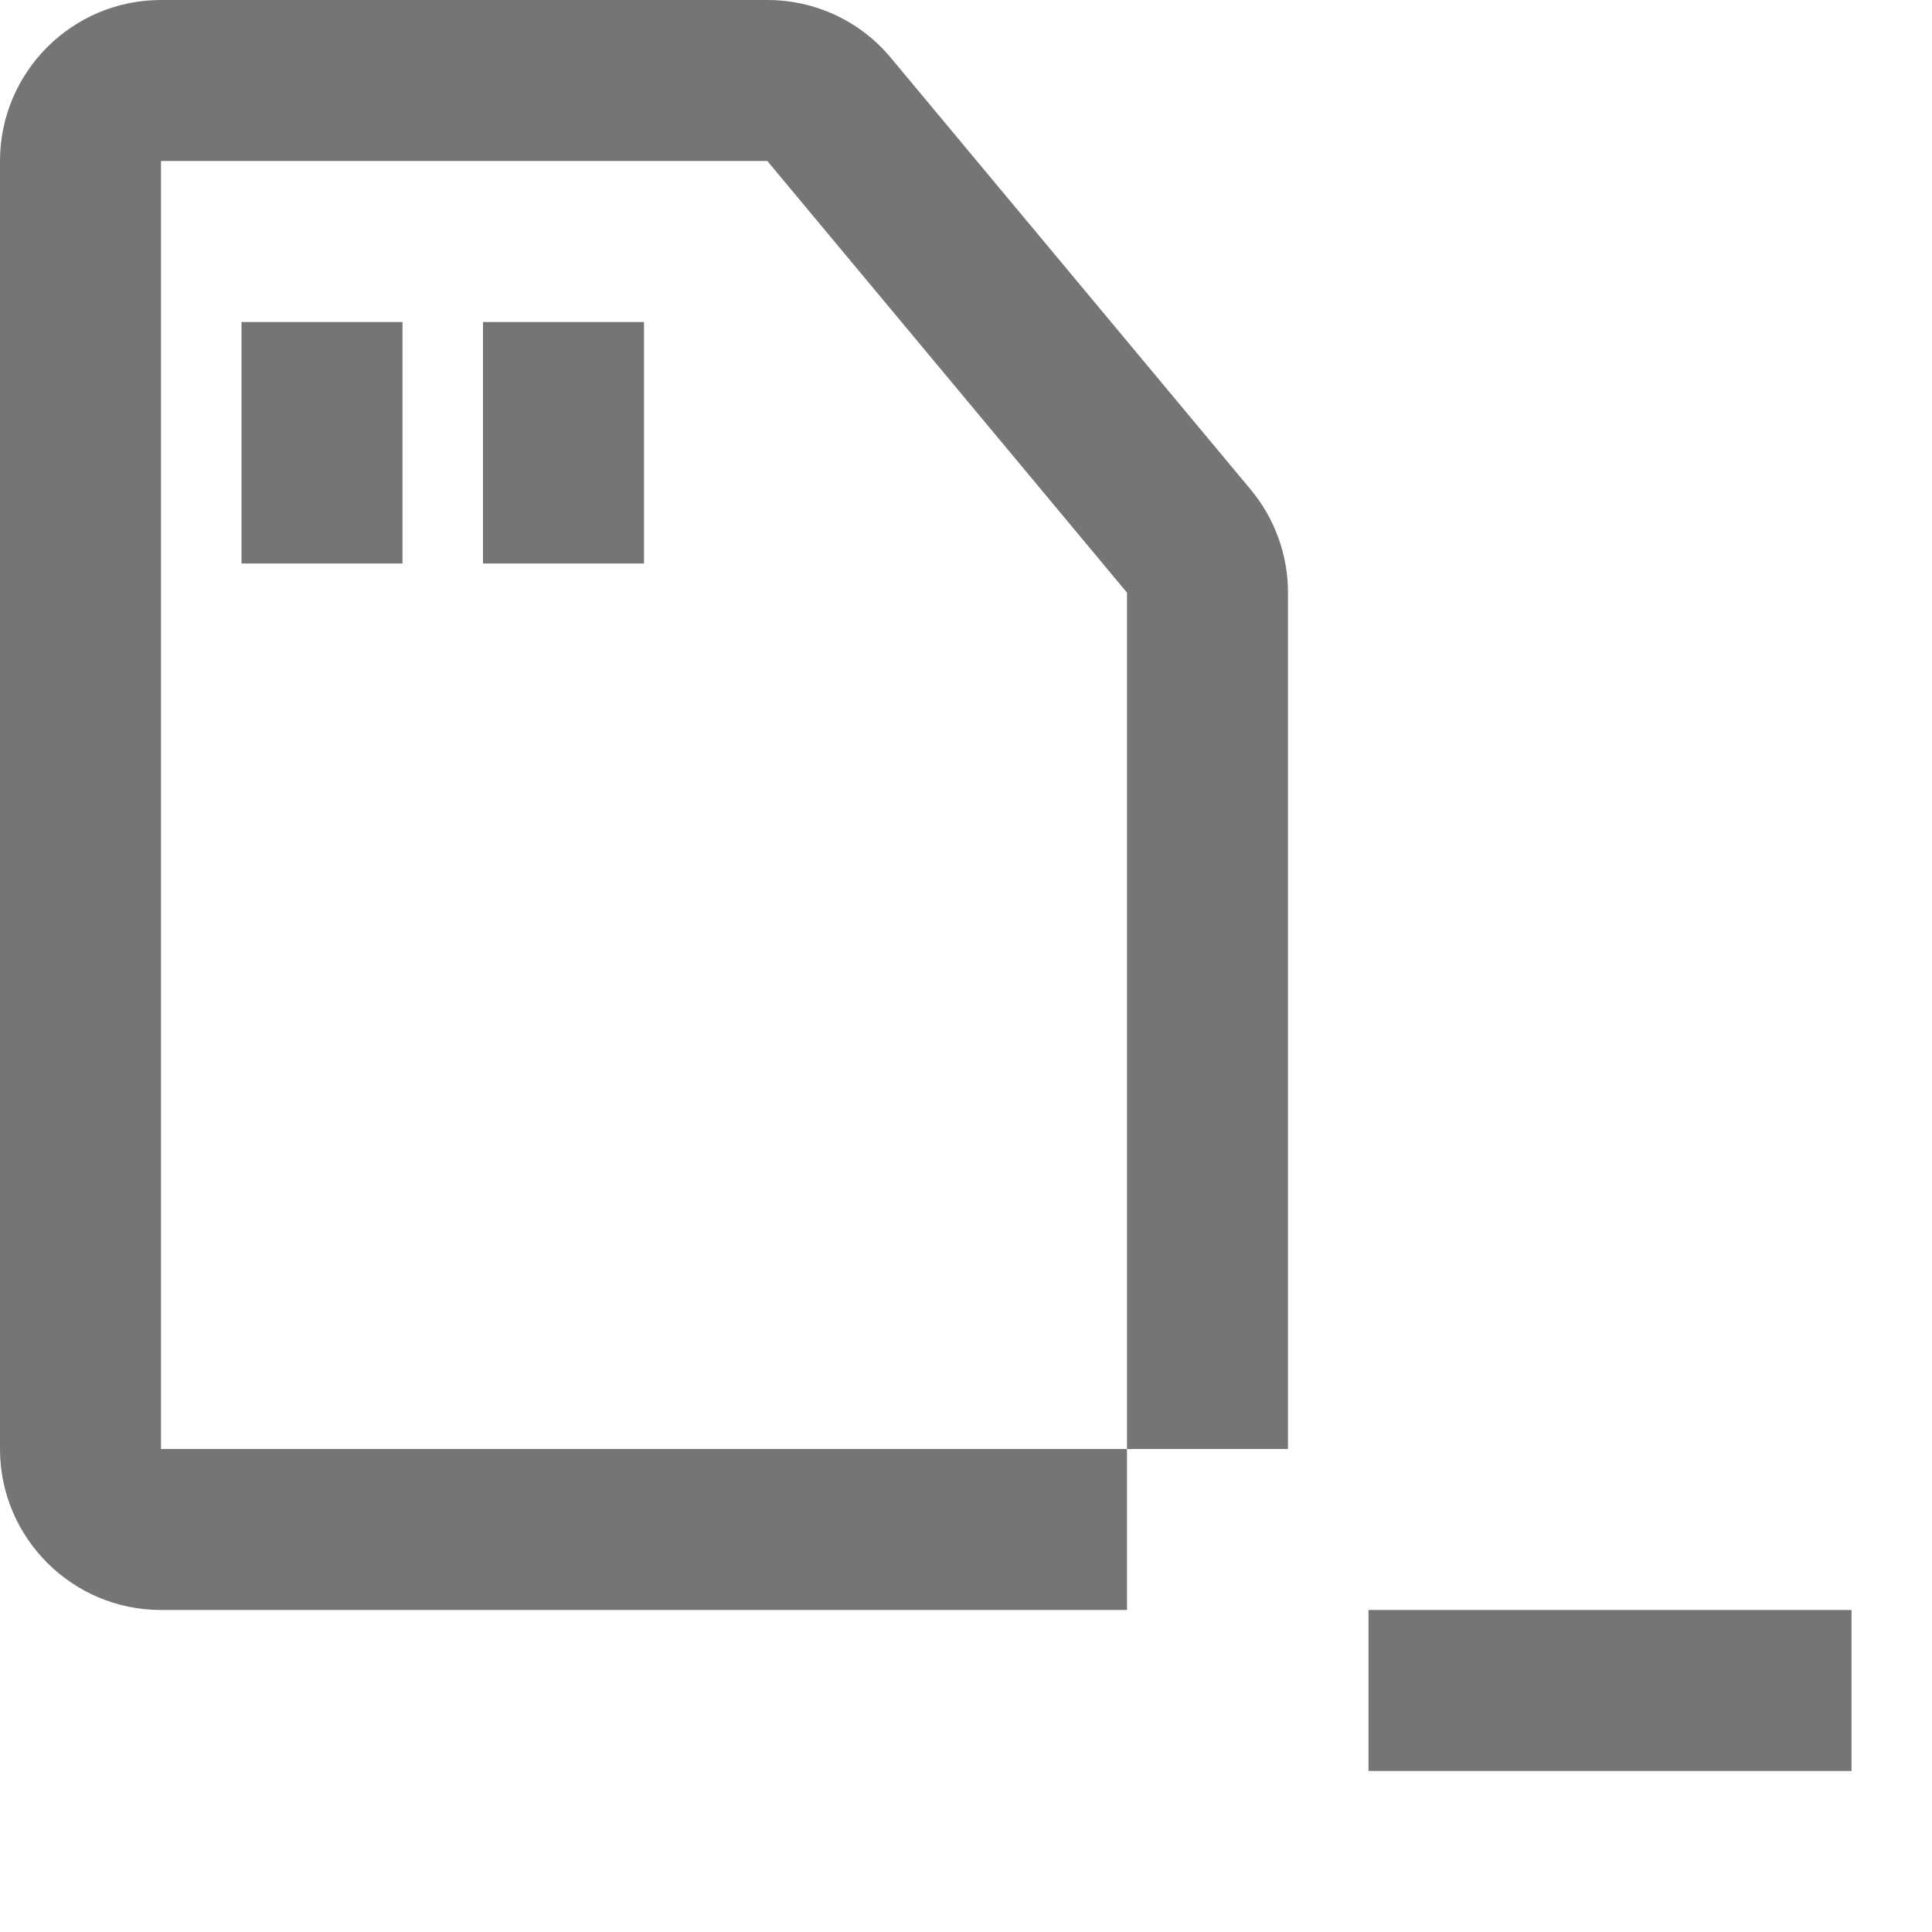 <?xml version="1.0" encoding="iso-8859-1"?>
<!-- Generator: Adobe Illustrator 16.0.0, SVG Export Plug-In . SVG Version: 6.00 Build 0)  -->
<!DOCTYPE svg PUBLIC "-//W3C//DTD SVG 1.1//EN" "http://www.w3.org/Graphics/SVG/1.1/DTD/svg11.dtd">
<svg version="1.1" xmlns="http://www.w3.org/2000/svg" xmlns:xlink="http://www.w3.org/1999/xlink" x="0px" y="0px" width="24px"
	 height="24px" viewBox="0 0 24 24" style="enable-background:new 0 0 24 24;" xml:space="preserve">
<g id="Frame_-_24px">
	<rect style="fill:none;" width="24" height="24"/>
</g>
<g id="Line_Icons">
	<g>
		<g>
			<rect x="3" y="4" style="fill:#757575;" width="2" height="3"/>
		</g>
		<g>
			<rect x="6" y="4" style="fill:#757575;" width="2" height="3"/>
		</g>
		<path style="fill:#757575;" d="M14,18H2V2h7.532L14,7.362V18h2V7.362c0-0.467-0.164-0.921-0.463-1.28L11.068,0.72
			C10.688,0.262,10.127,0,9.531,0H2C0.897,0,0,0.896,0,2v16c0,1.103,0.897,2,2,2h12V18z"/>
		<g>
			<g>
				<g>
					<rect x="17" y="20" style="fill:#757575;" width="6" height="2"/>
				</g>
			</g>
		</g>
	</g>
</g>
</svg>
